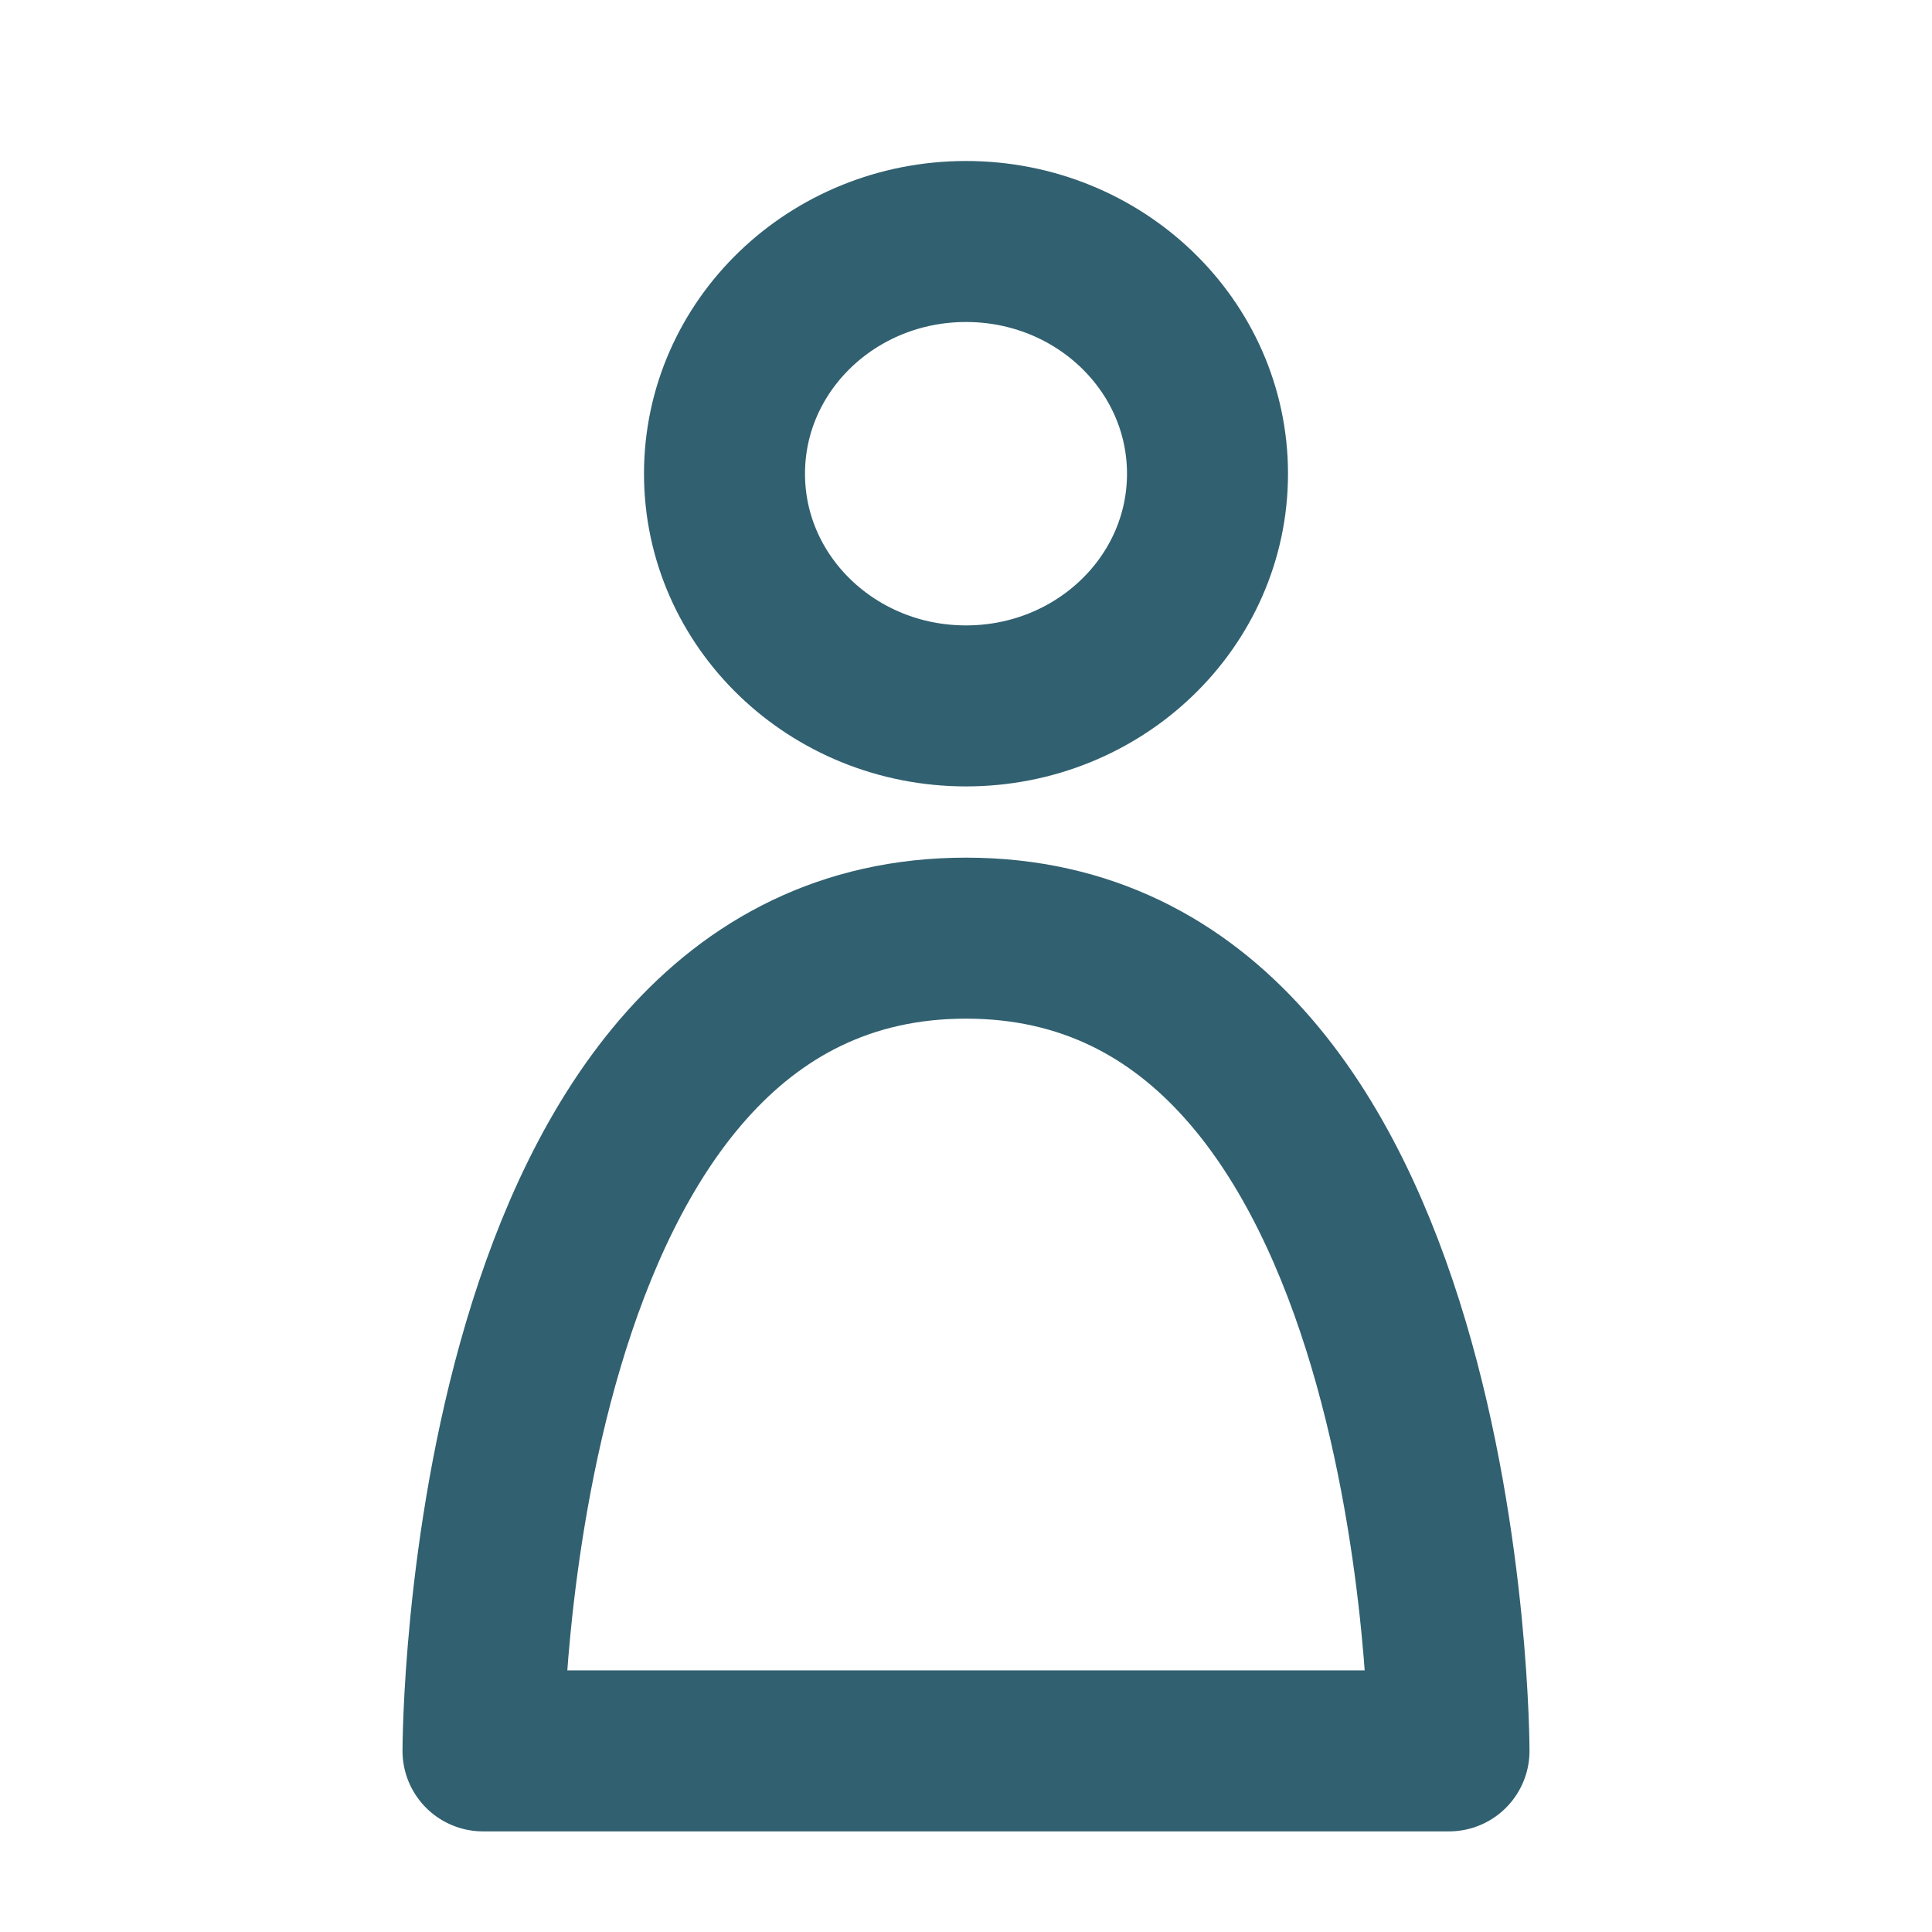 <svg width="24" height="24" viewBox="0 0 24 24" fill="none" xmlns="http://www.w3.org/2000/svg">
<path d="M12 11.654C6 11.654 6 21.75 6 21.75H18C18 21.75 18 11.654 12 11.654Z" stroke="#316070" stroke-width="2" stroke-linecap="round" stroke-linejoin="round"/>
<path d="M12 8.769C13.657 8.769 15 7.478 15 5.885C15 4.291 13.657 3 12 3C10.343 3 9 4.291 9 5.885C9 7.478 10.343 8.769 12 8.769Z" stroke="#316070" stroke-width="2" stroke-linecap="round" stroke-linejoin="round"/>
</svg>
